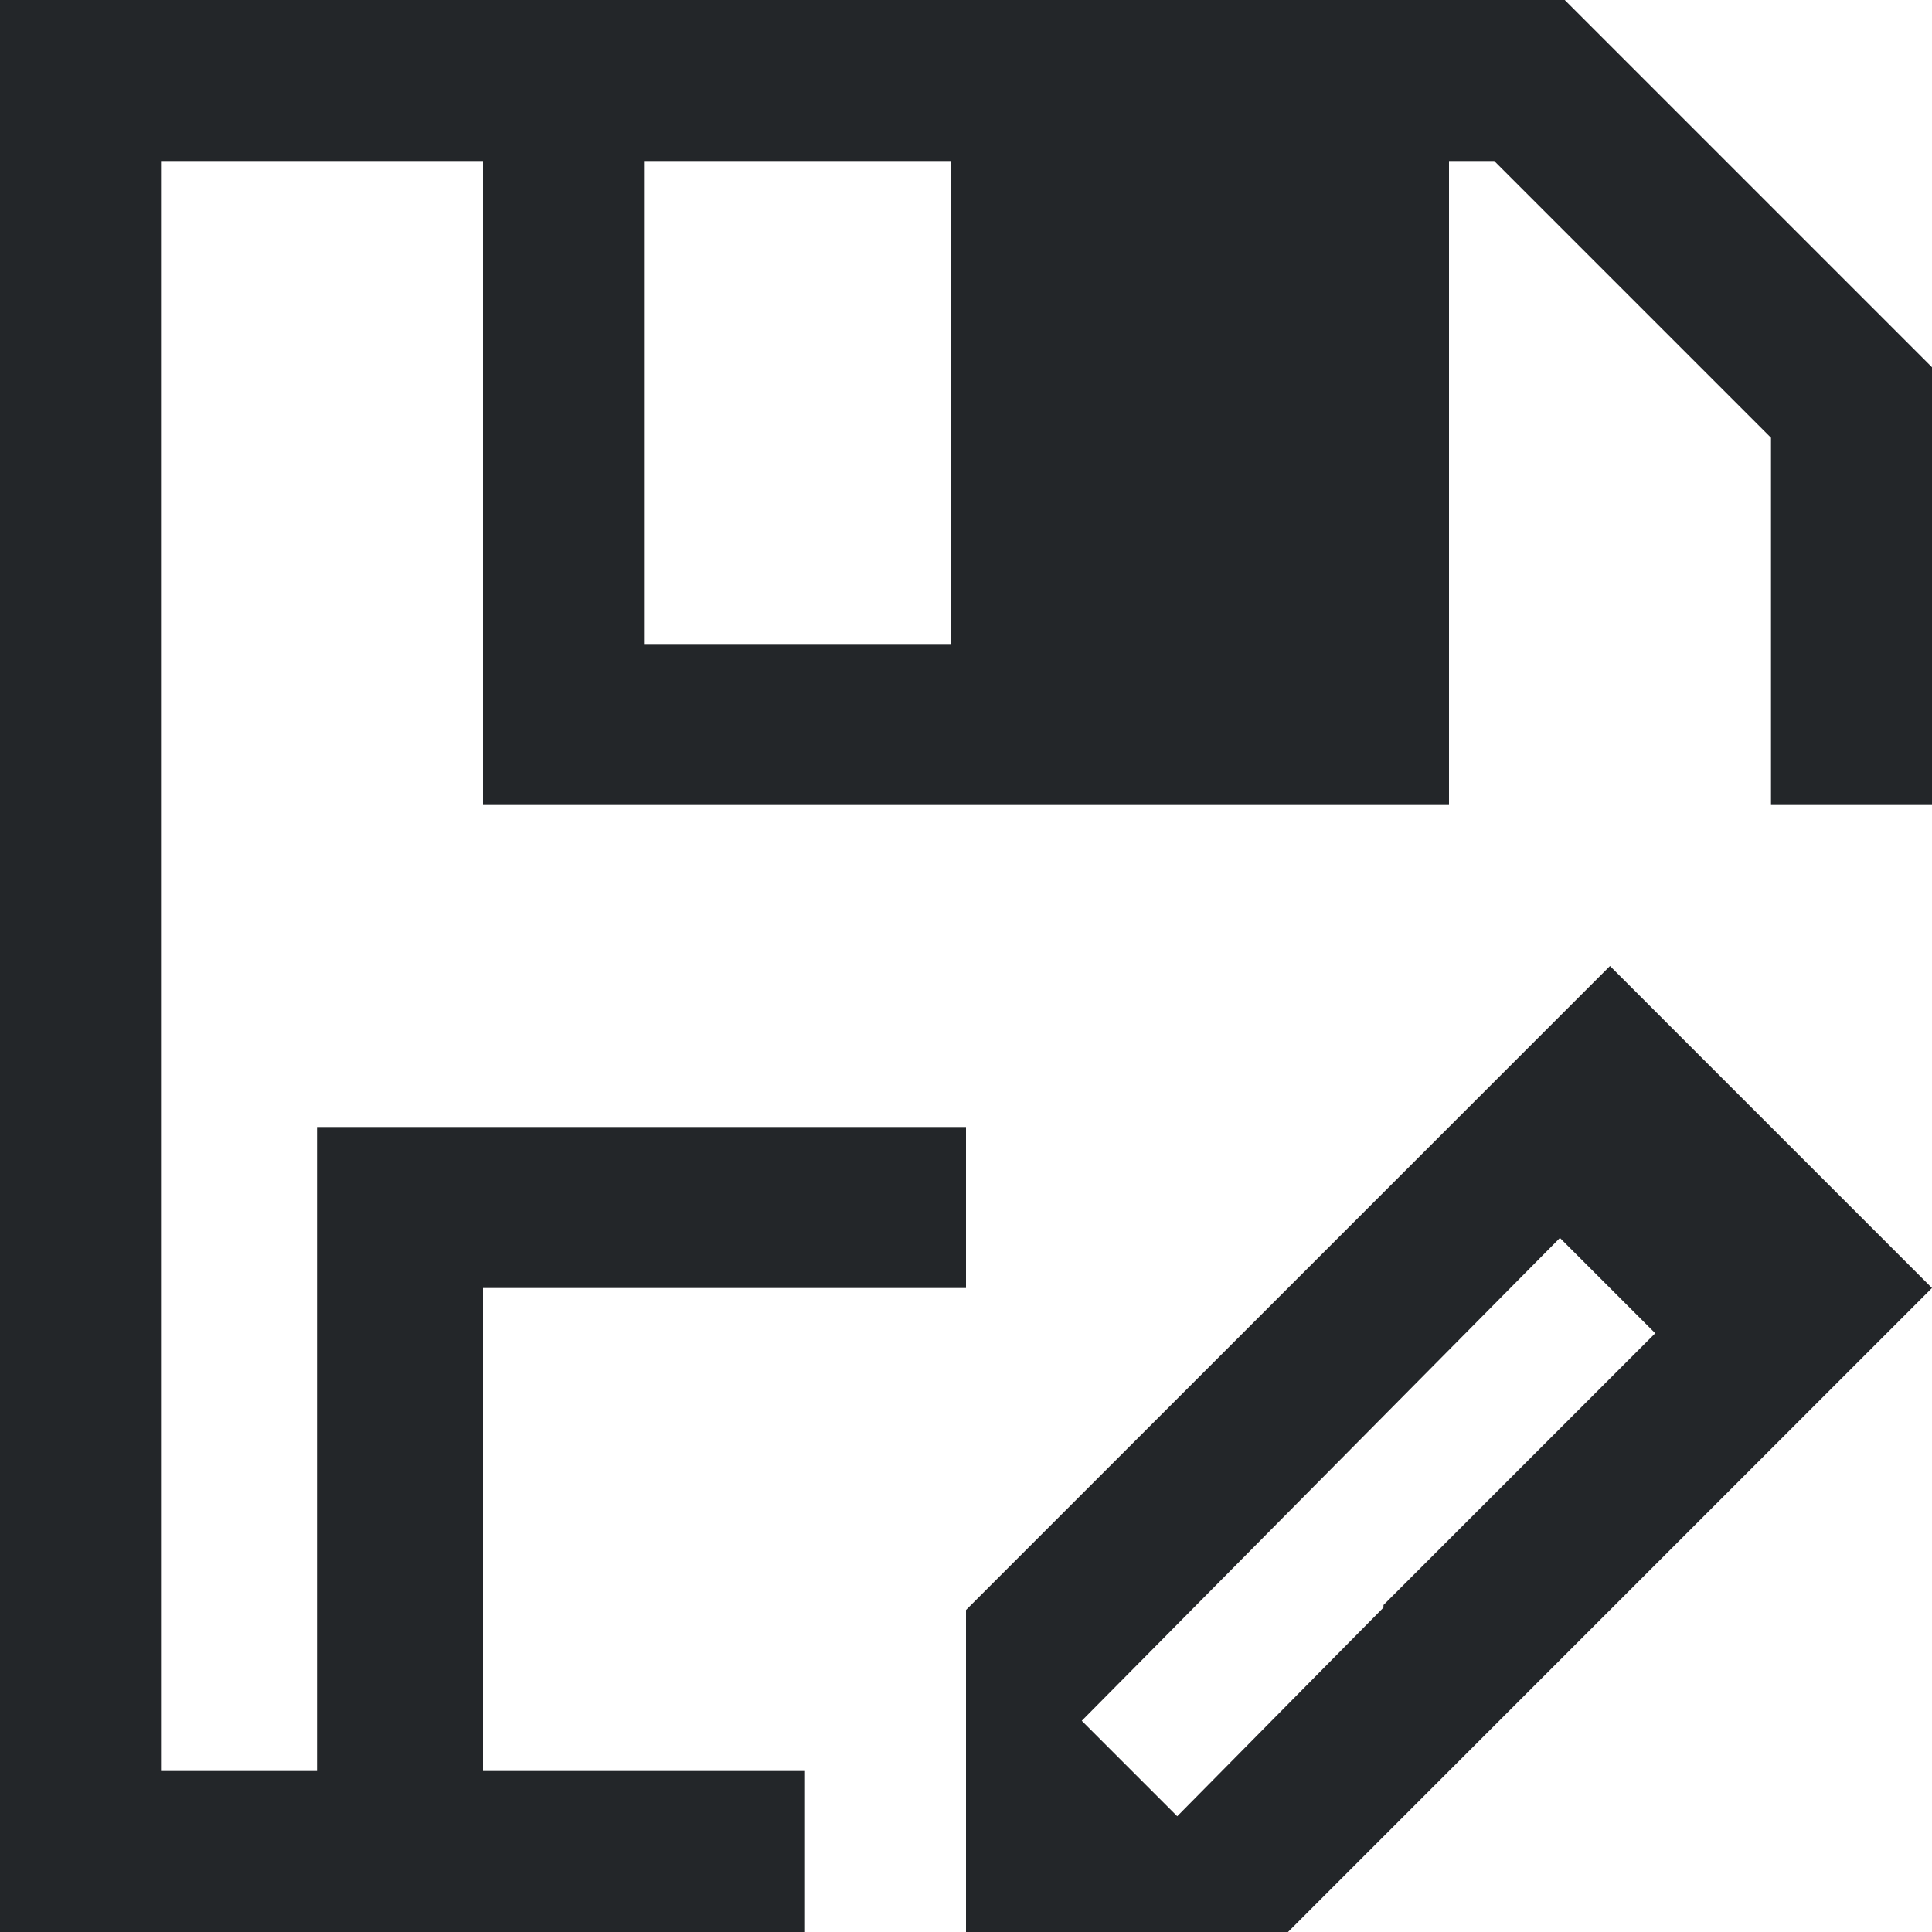 <?xml version="1.0" encoding="UTF-8" standalone="no"?>
<!-- Created with Inkscape (http://www.inkscape.org/) -->

<svg
   version="1.1"
   id="svg845"
   xml:space="preserve"
   width="12"
   height="12"
   xmlns:inkscape="http://www.inkscape.org/namespaces/inkscape"
   xmlns:sodipodi="http://sodipodi.sourceforge.net/DTD/sodipodi-0.dtd"
   xmlns="http://www.w3.org/2000/svg"
   xmlns:svg="http://www.w3.org/2000/svg"><defs
     id="defs849" /><sodipodi:namedview
     id="namedview847"
     pagecolor="#ffffff"
     bordercolor="#000000"
     borderopacity="0.25"
     inkscape:showpageshadow="2"
     inkscape:pageopacity="0.0"
     inkscape:pagecheckerboard="0"
     inkscape:deskcolor="#d1d1d1" /><inkscape:clipboard
     style="font-variation-settings:normal;opacity:1;vector-effect:none;fill:currentColor;fill-opacity:1;stroke:none;stroke-width:1;stroke-linecap:butt;stroke-linejoin:miter;stroke-miterlimit:4;stroke-dasharray:none;stroke-dashoffset:0;stroke-opacity:1;-inkscape-stroke:none;stop-color:#000000;stop-opacity:1"
     min="2,2"
     max="14,14"
     geom-min="2,2"
     geom-max="14,14" /><g
     id="g851"
     transform="translate(-2,-2)"><path
       style="color:#232629;fill:currentColor;fill-opacity:1;stroke:none"
       d="M 2,2 V 14 H 3 4 7 V 13 H 6 5 V 10 H 6 7 8 V 9 H 7 5 3.969 v 4 H 3 V 3 h 1 1 v 3 1 h 2 4 V 6 3 h 0.281 L 13,4.719 V 5 7 h 1 V 4.281 L 11.719,2 H 11.688 11 4 3 Z M 6,3 H 7.906 V 6 H 6 Z m 6,5 -1,1 -1,1 -2,2 v 1 1 h 2 l 1,-1 1,-1 1,-1 1,-1 z m -0.311,1.689 0.592,0.592 -1.688,1.688 v 0.016 L 9.312,13.281 8.719,12.688 Z"
       class="ColorScheme-Text"
       id="path4" /></g></svg>
